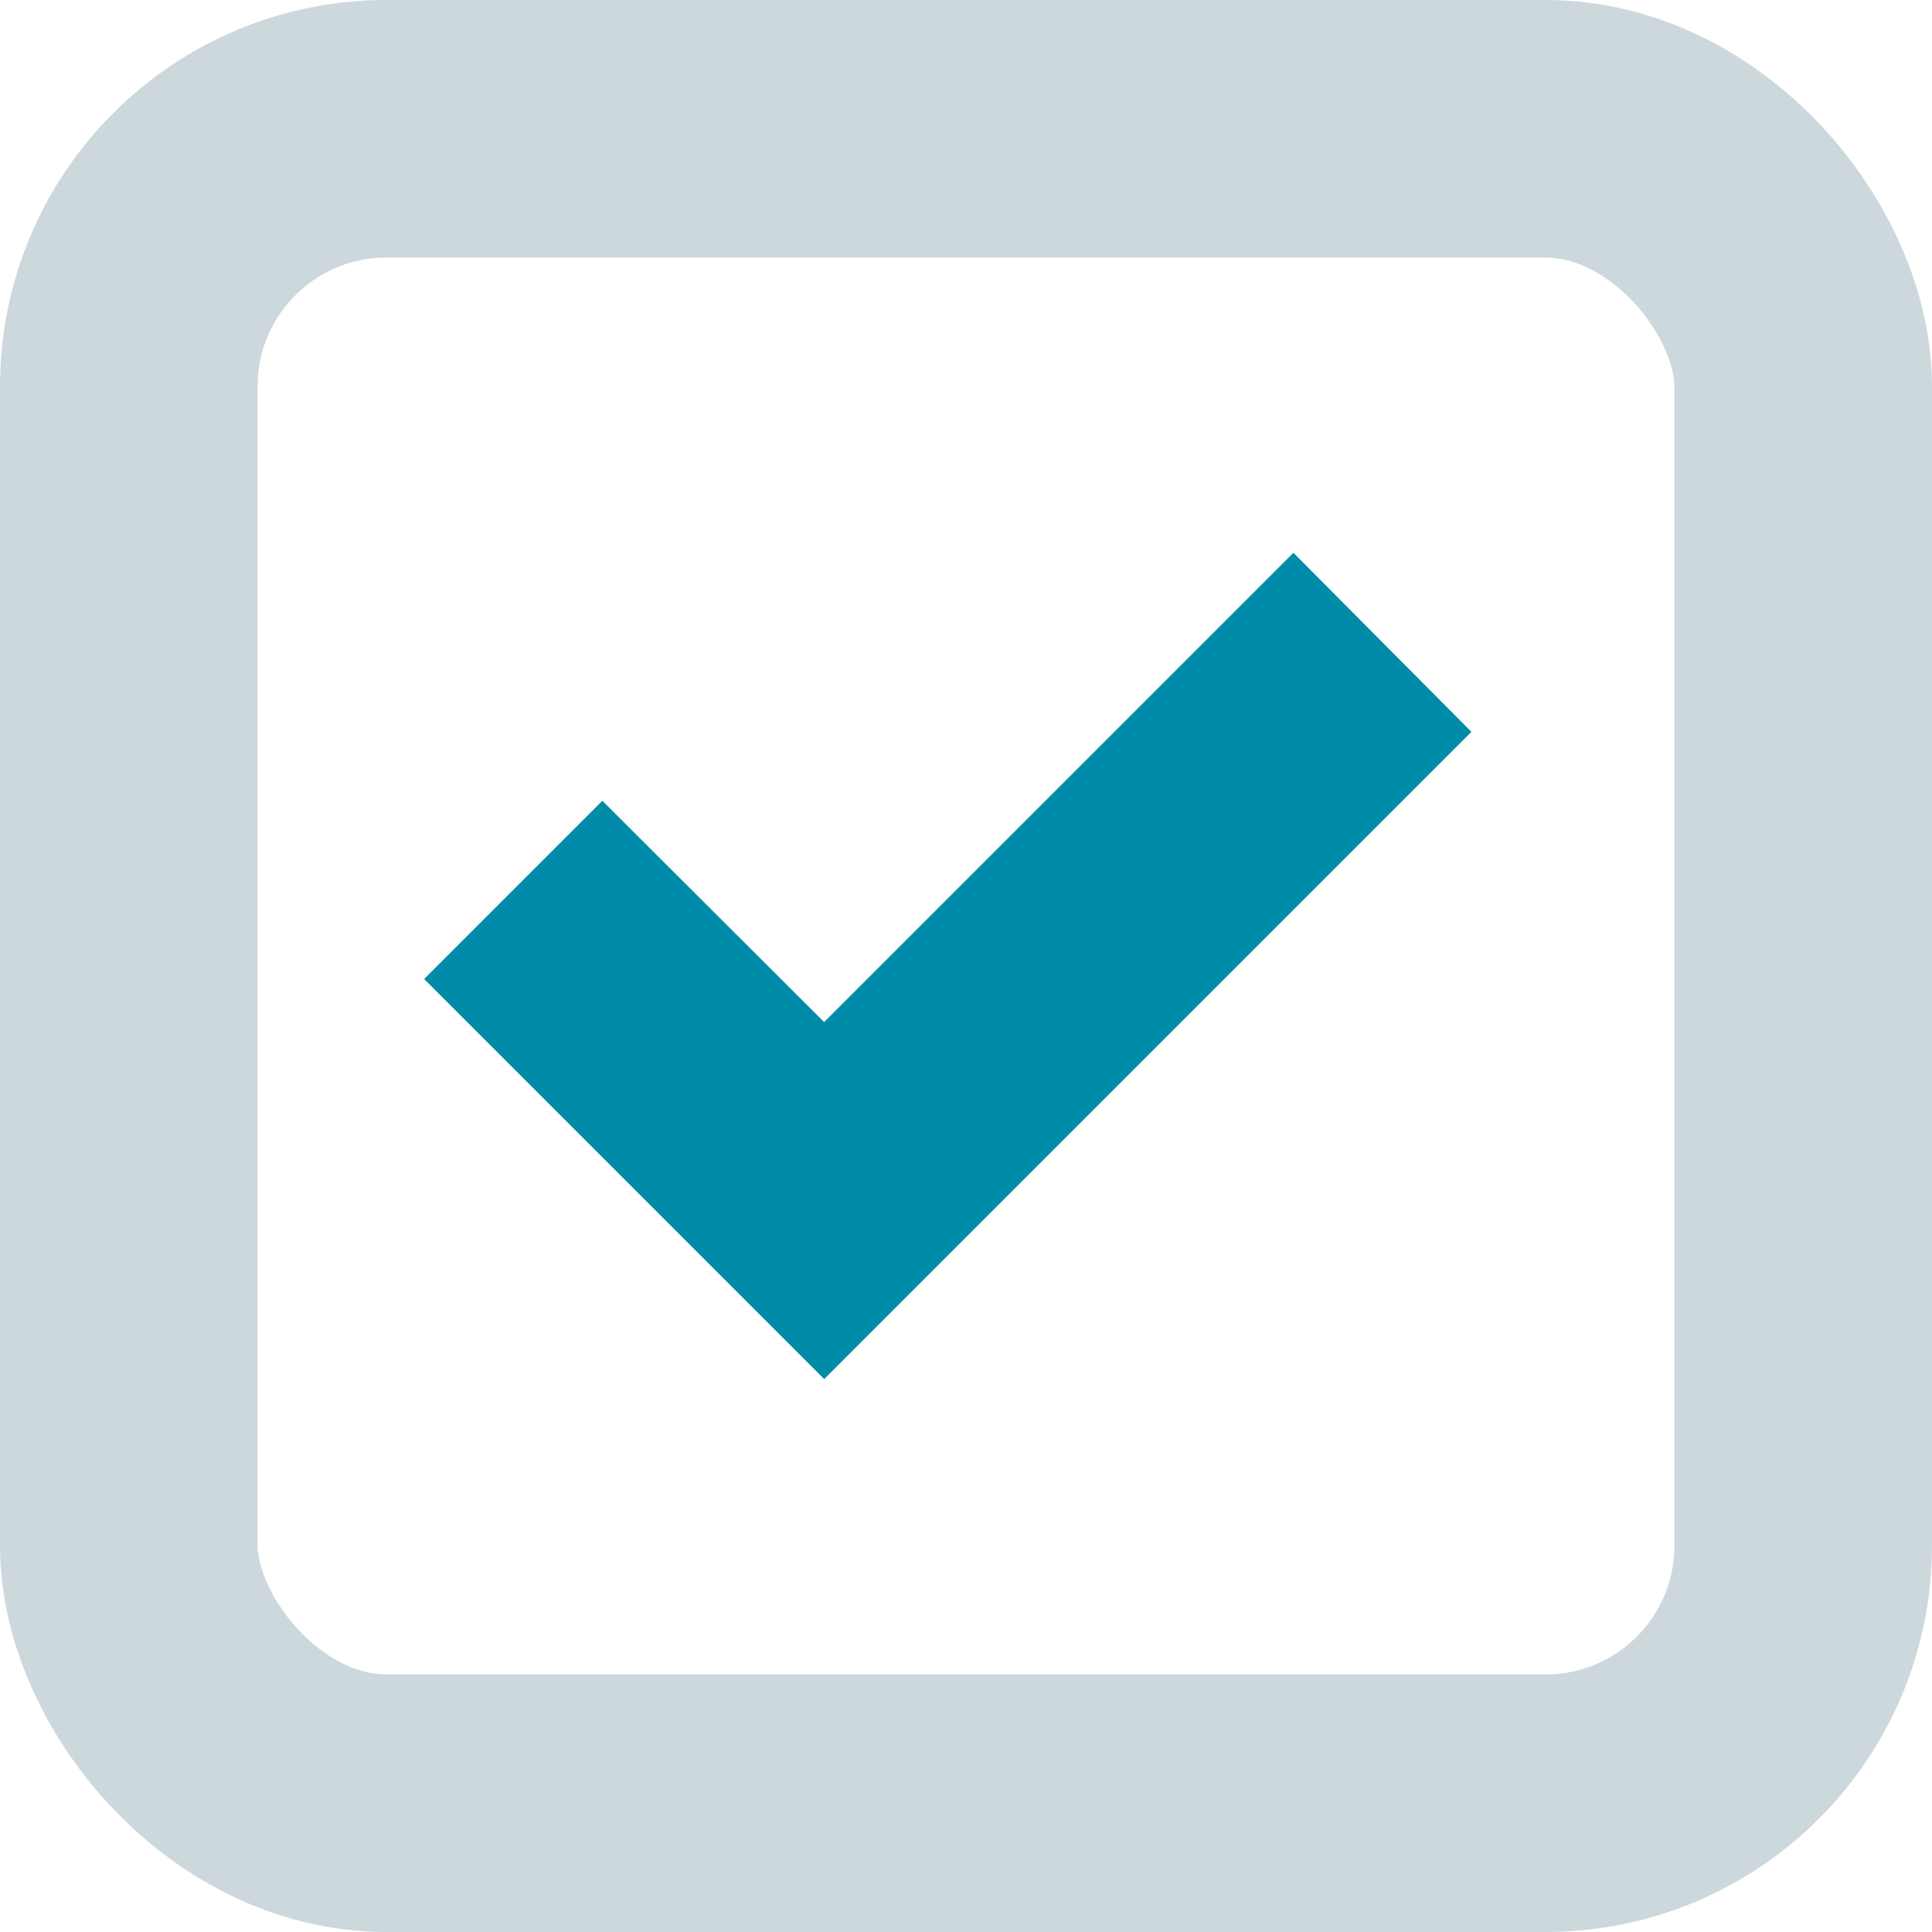<?xml version="1.0" encoding="UTF-8"?>
<svg width="15px" height="15px" viewBox="0 0 15 15" version="1.1" xmlns="http://www.w3.org/2000/svg" xmlns:xlink="http://www.w3.org/1999/xlink">
    <!-- Generator: Sketch 45.2 (43514) - http://www.bohemiancoding.com/sketch -->
    <title>checkbox-checked</title>
    <desc>Created with Sketch.</desc>
    <defs></defs>
    <g id="Page-1" stroke="none" stroke-width="1" fill="none" fill-rule="evenodd">
        <g id="Select-scenario_4" transform="translate(-334, -316)">
            <g id="Group-25" transform="translate(334, 199)">
                <g id="Group-32" transform="translate(0, 88)">
                    <g id="Group-29" transform="translate(1, 28)">
                        <g id="Group-28">
                            <g id="checkbox-unchecked" transform="translate(0, 2)">
                                <g id="checkbox-checked">
                                    <rect id="Rectangle-10" stroke="#CDD8DD" stroke-width="2" x="0" y="0" width="13" height="13" rx="2"></rect>
                                    <polygon id="Path" stroke="#008CA8" fill="#008CA8" points="5.399 9 3 6.601 3.677 5.924 5.399 7.642 9.041 4 9.718 4.681"></polygon>
                                </g>
                            </g>
                        </g>
                    </g>
                </g>
            </g>
        </g>
    </g>
</svg>